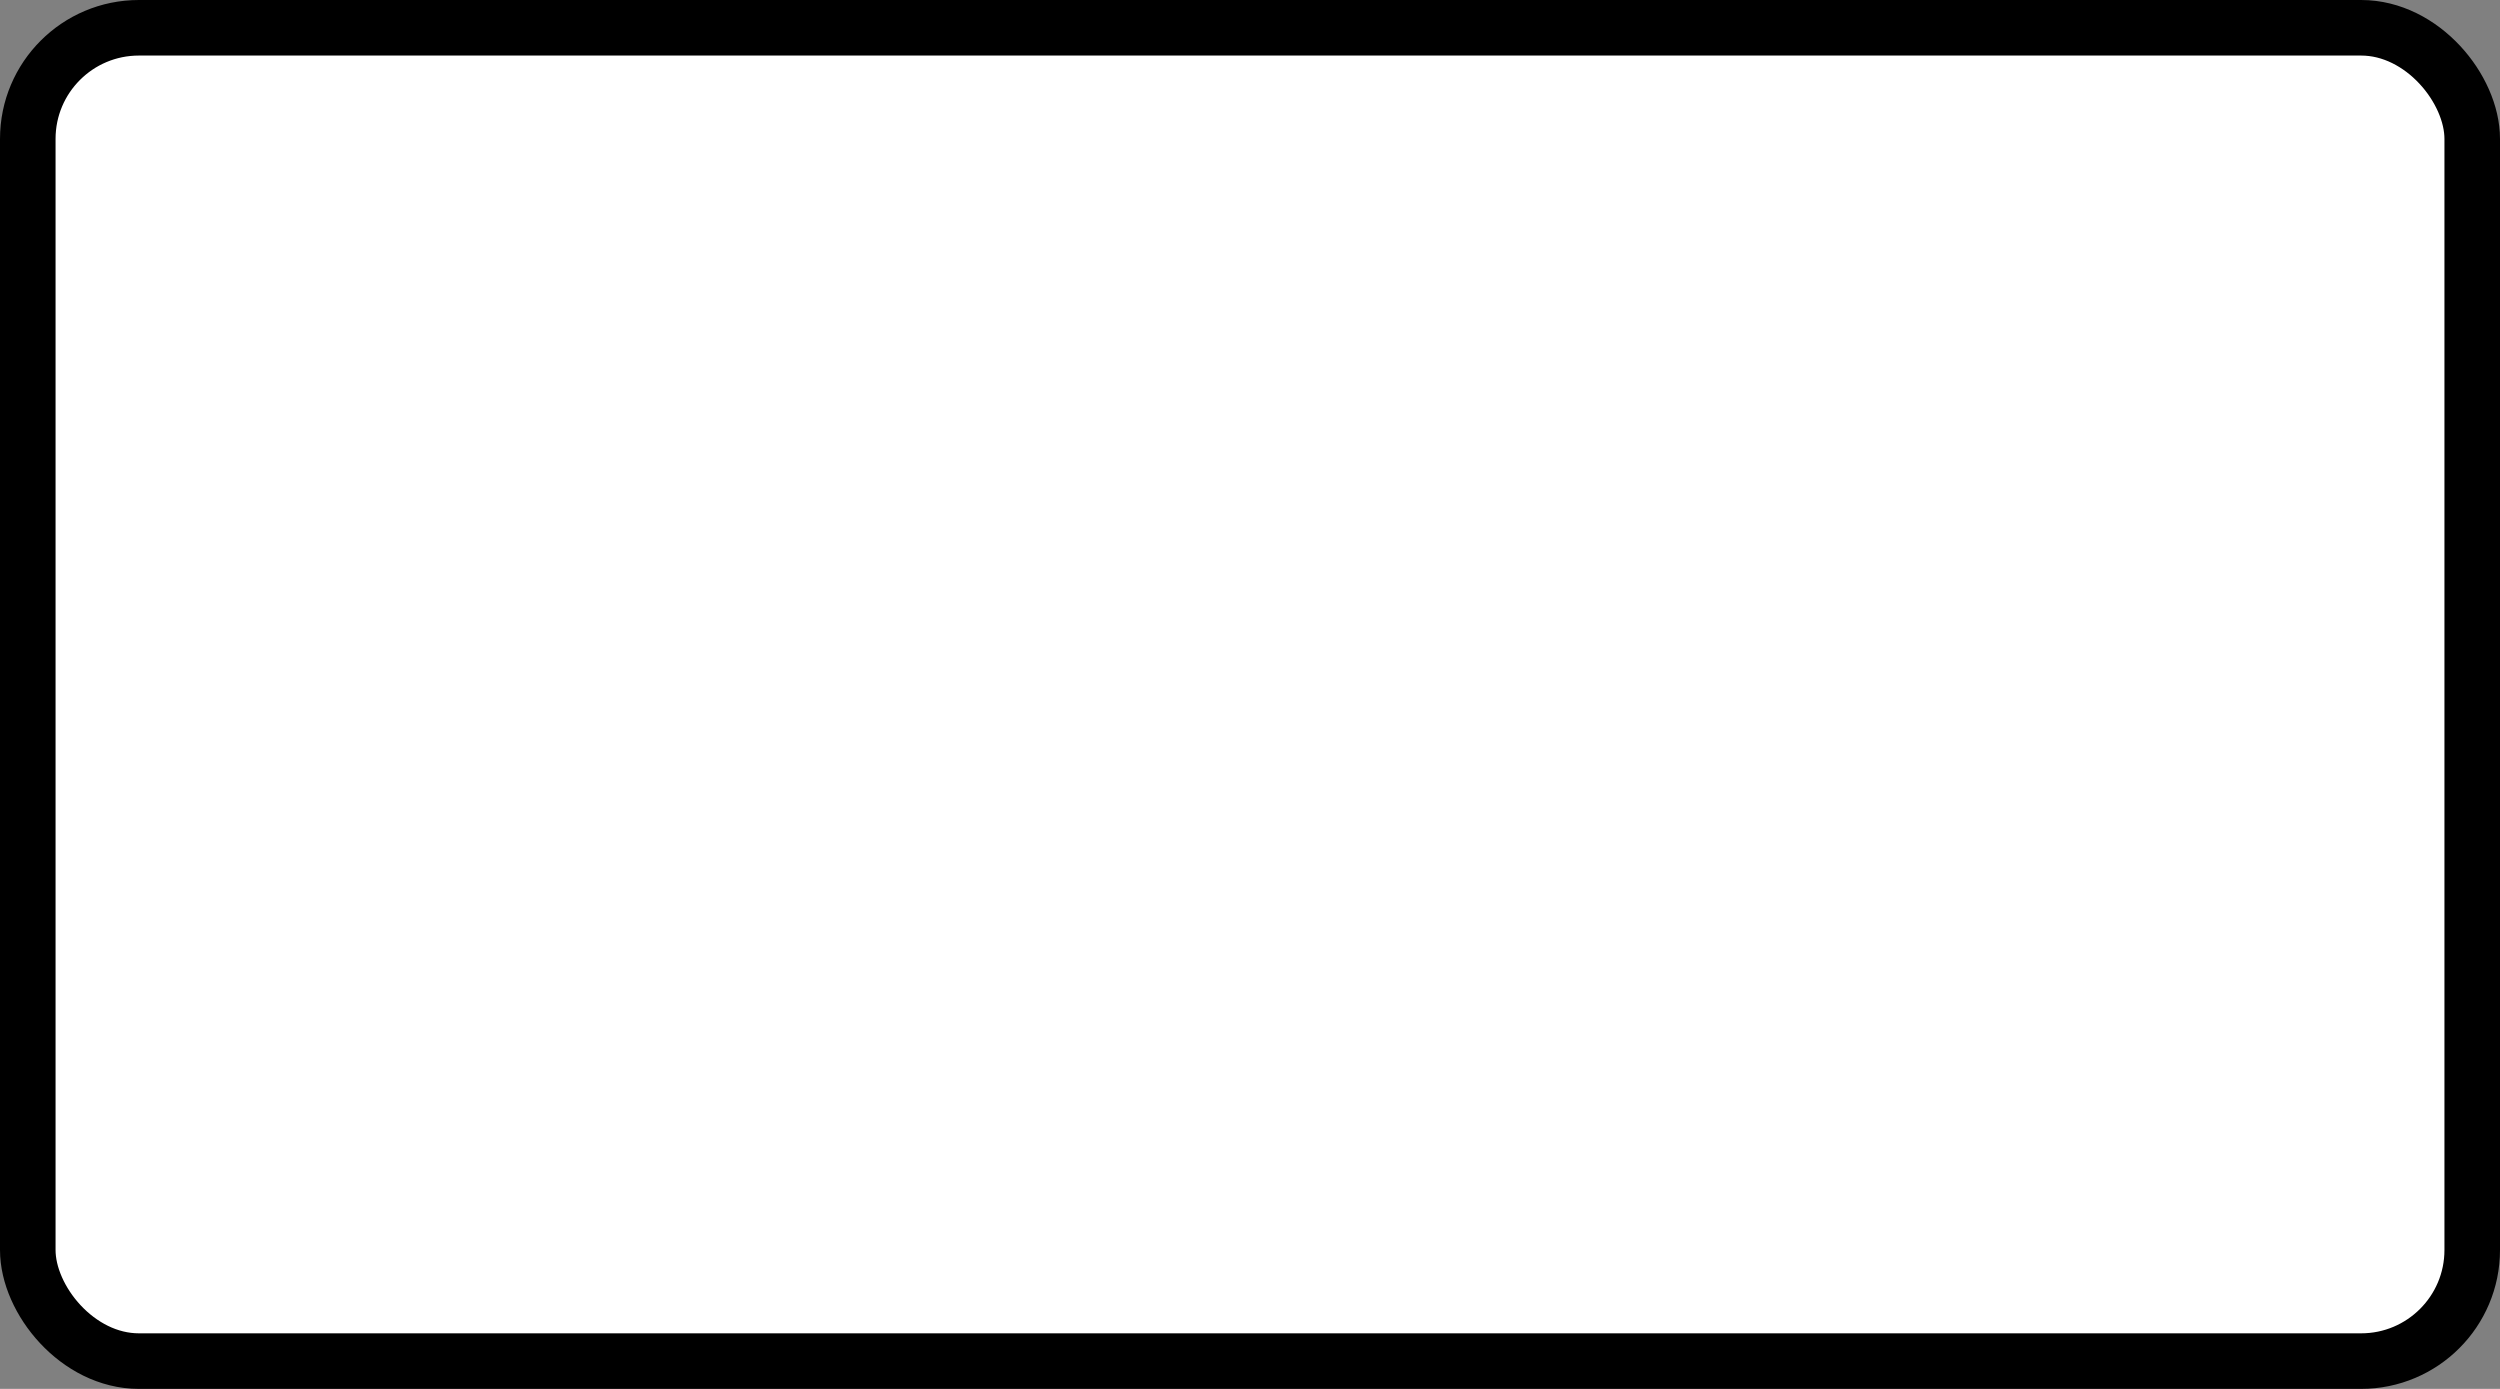 <?xml version='1.0' encoding='utf-8'?>
<svg xmlns="http://www.w3.org/2000/svg" width="100%" height="100%" viewBox="0 0 45 25">
  <rect x="0" y="0" width="45" height="25" fill="#808080" stroke="none"/>
  <rect x="0.5" y="0.5" width="44" height="24" rx="2" ry="2" id="shield" style="fill:#ffffff;stroke:#000000;stroke-width:1;"/>
</svg>
